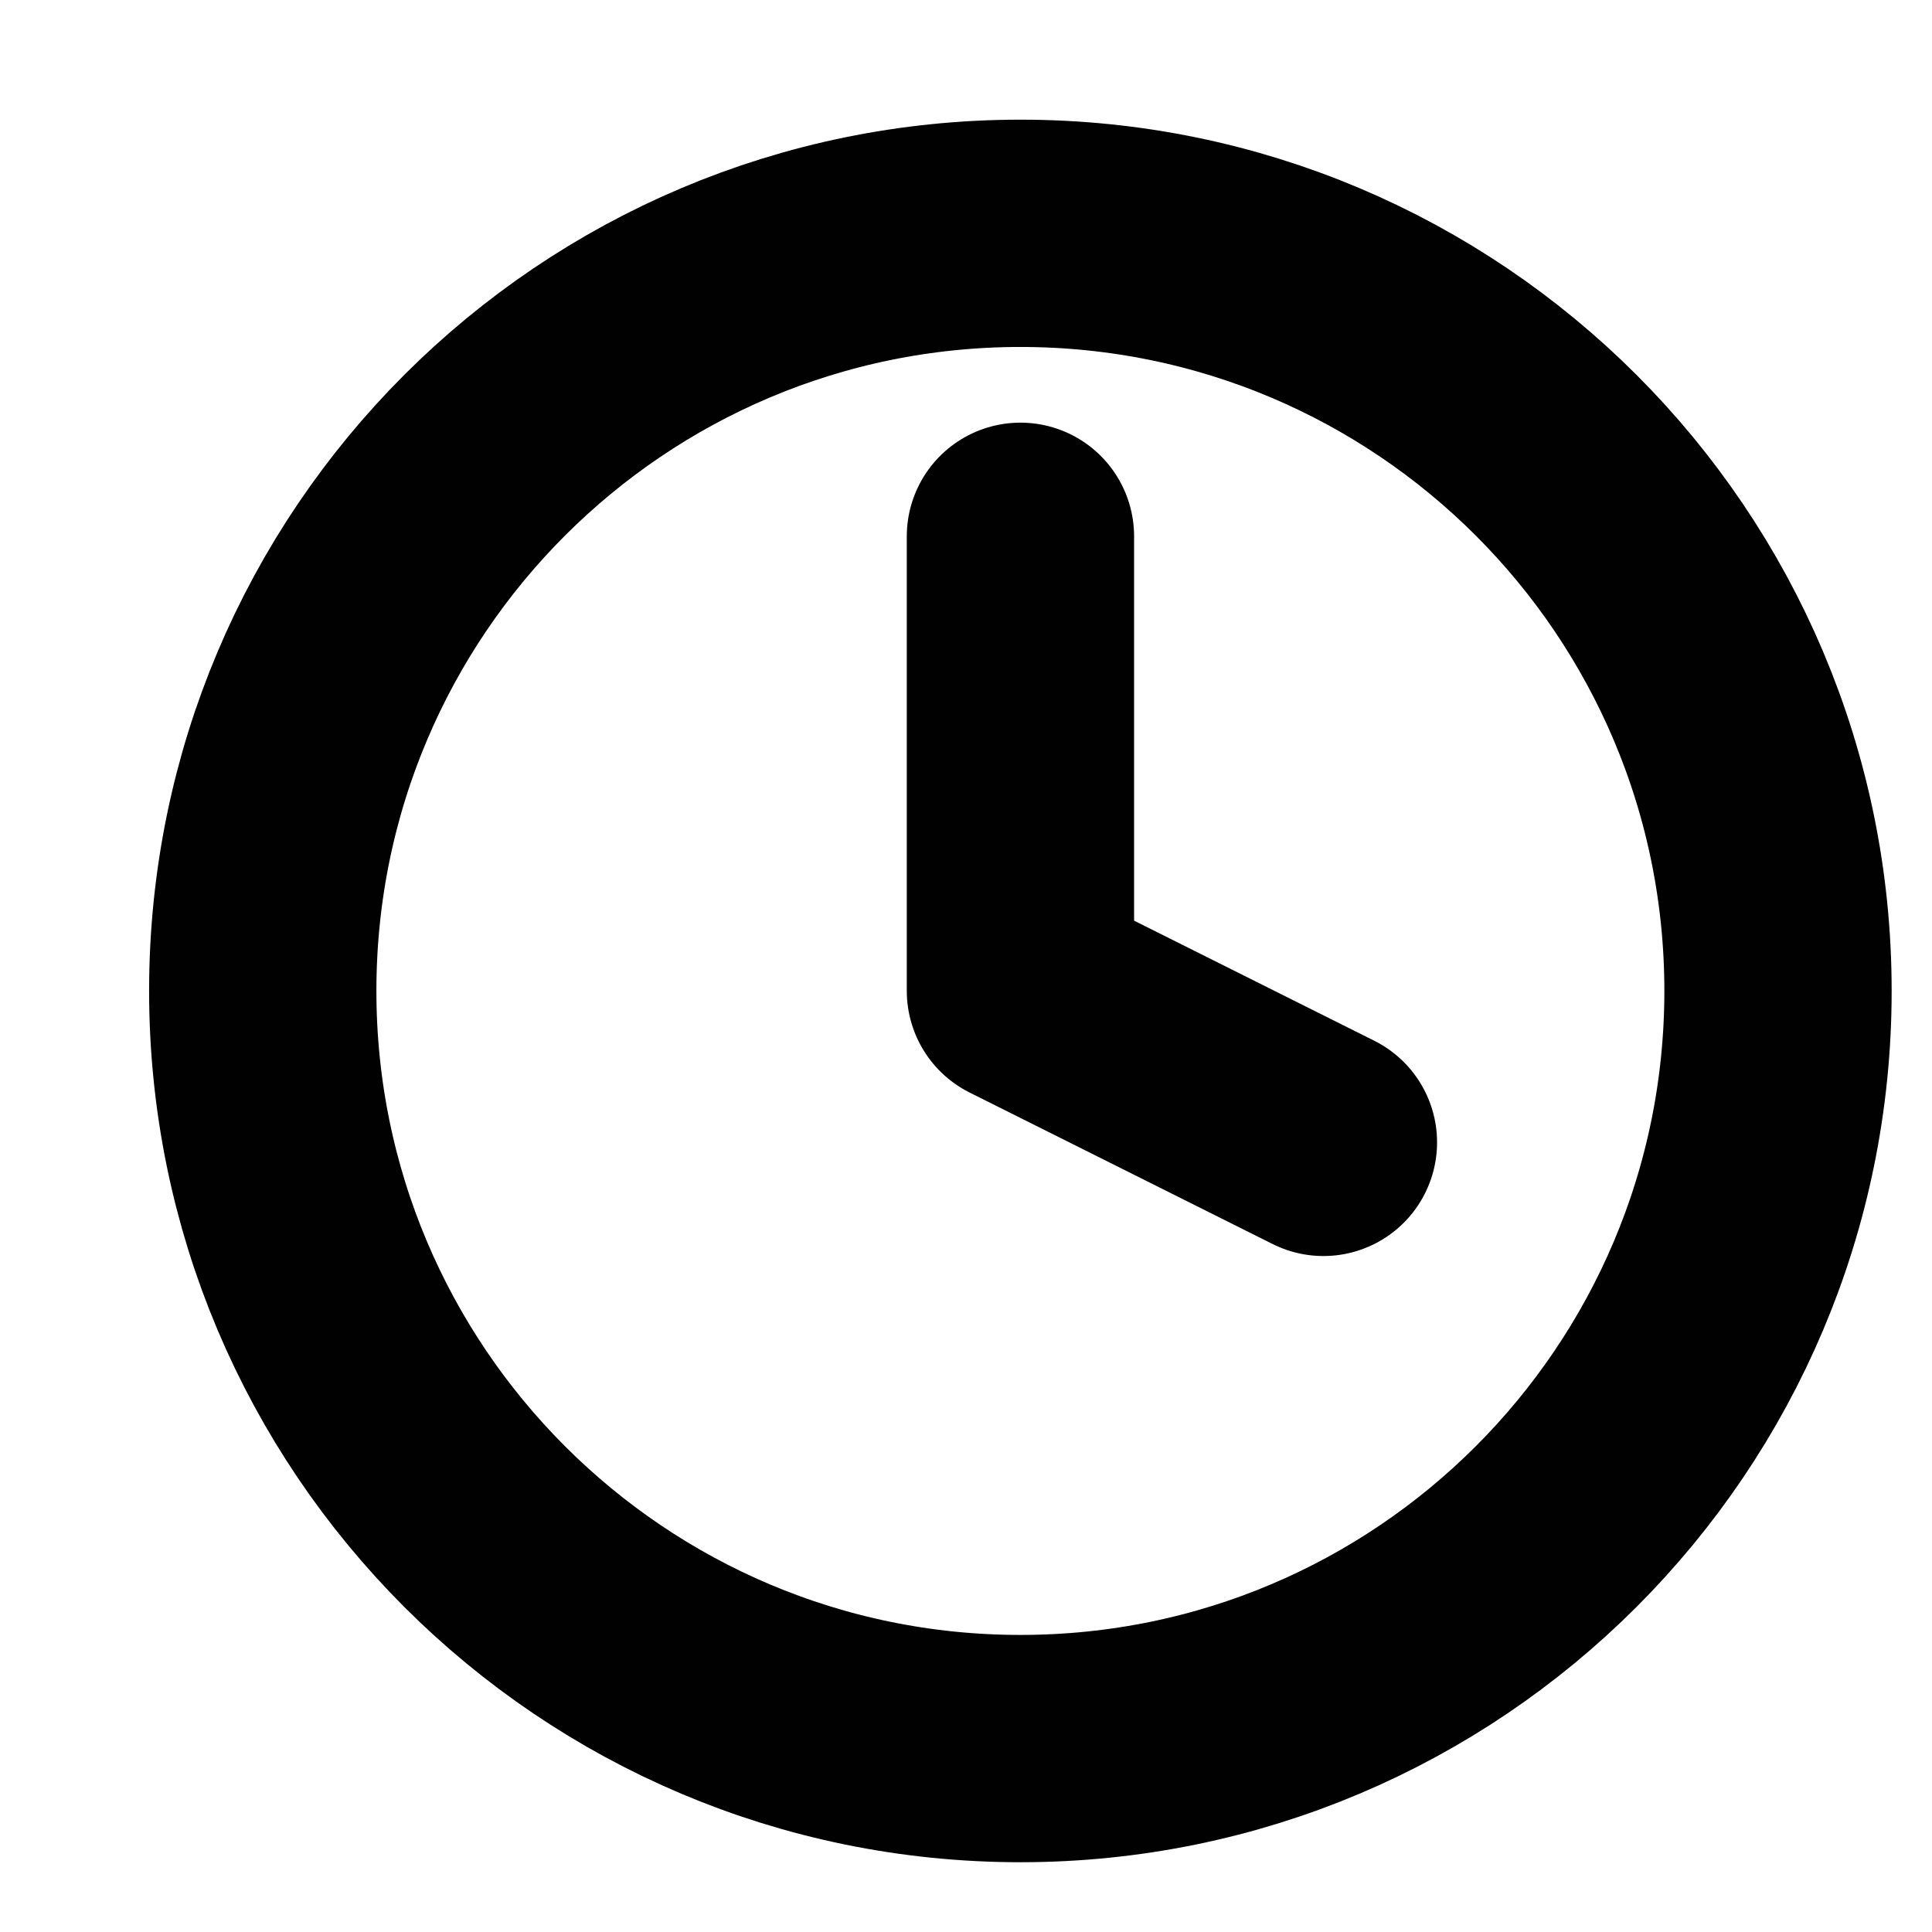 <svg xmlns="http://www.w3.org/2000/svg" width="17" height="17" viewBox="0 0 17 17" fill="none">
  <g clip-path="url(#clip0_1163_2559)">
    <path d="M8.979 15.386C12.66 15.386 15.645 12.401 15.645 8.719C15.645 5.037 12.66 2.053 8.979 2.053C5.297 2.053 2.312 5.037 2.312 8.719C2.312 12.401 5.297 15.386 8.979 15.386Z" stroke="#020101" stroke-width="2" stroke-linecap="round" stroke-linejoin="round"/>
    <path d="M8.979 4.719V8.719L11.645 10.052" stroke="#020101" stroke-width="2" stroke-linecap="round" stroke-linejoin="round"/>
  </g>
  <defs>
    <clipPath id="clip0_1163_2559">
      <rect width="16" height="16" fill="white" transform="translate(0.979 0.719)"/>
    </clipPath>
  </defs>
</svg>